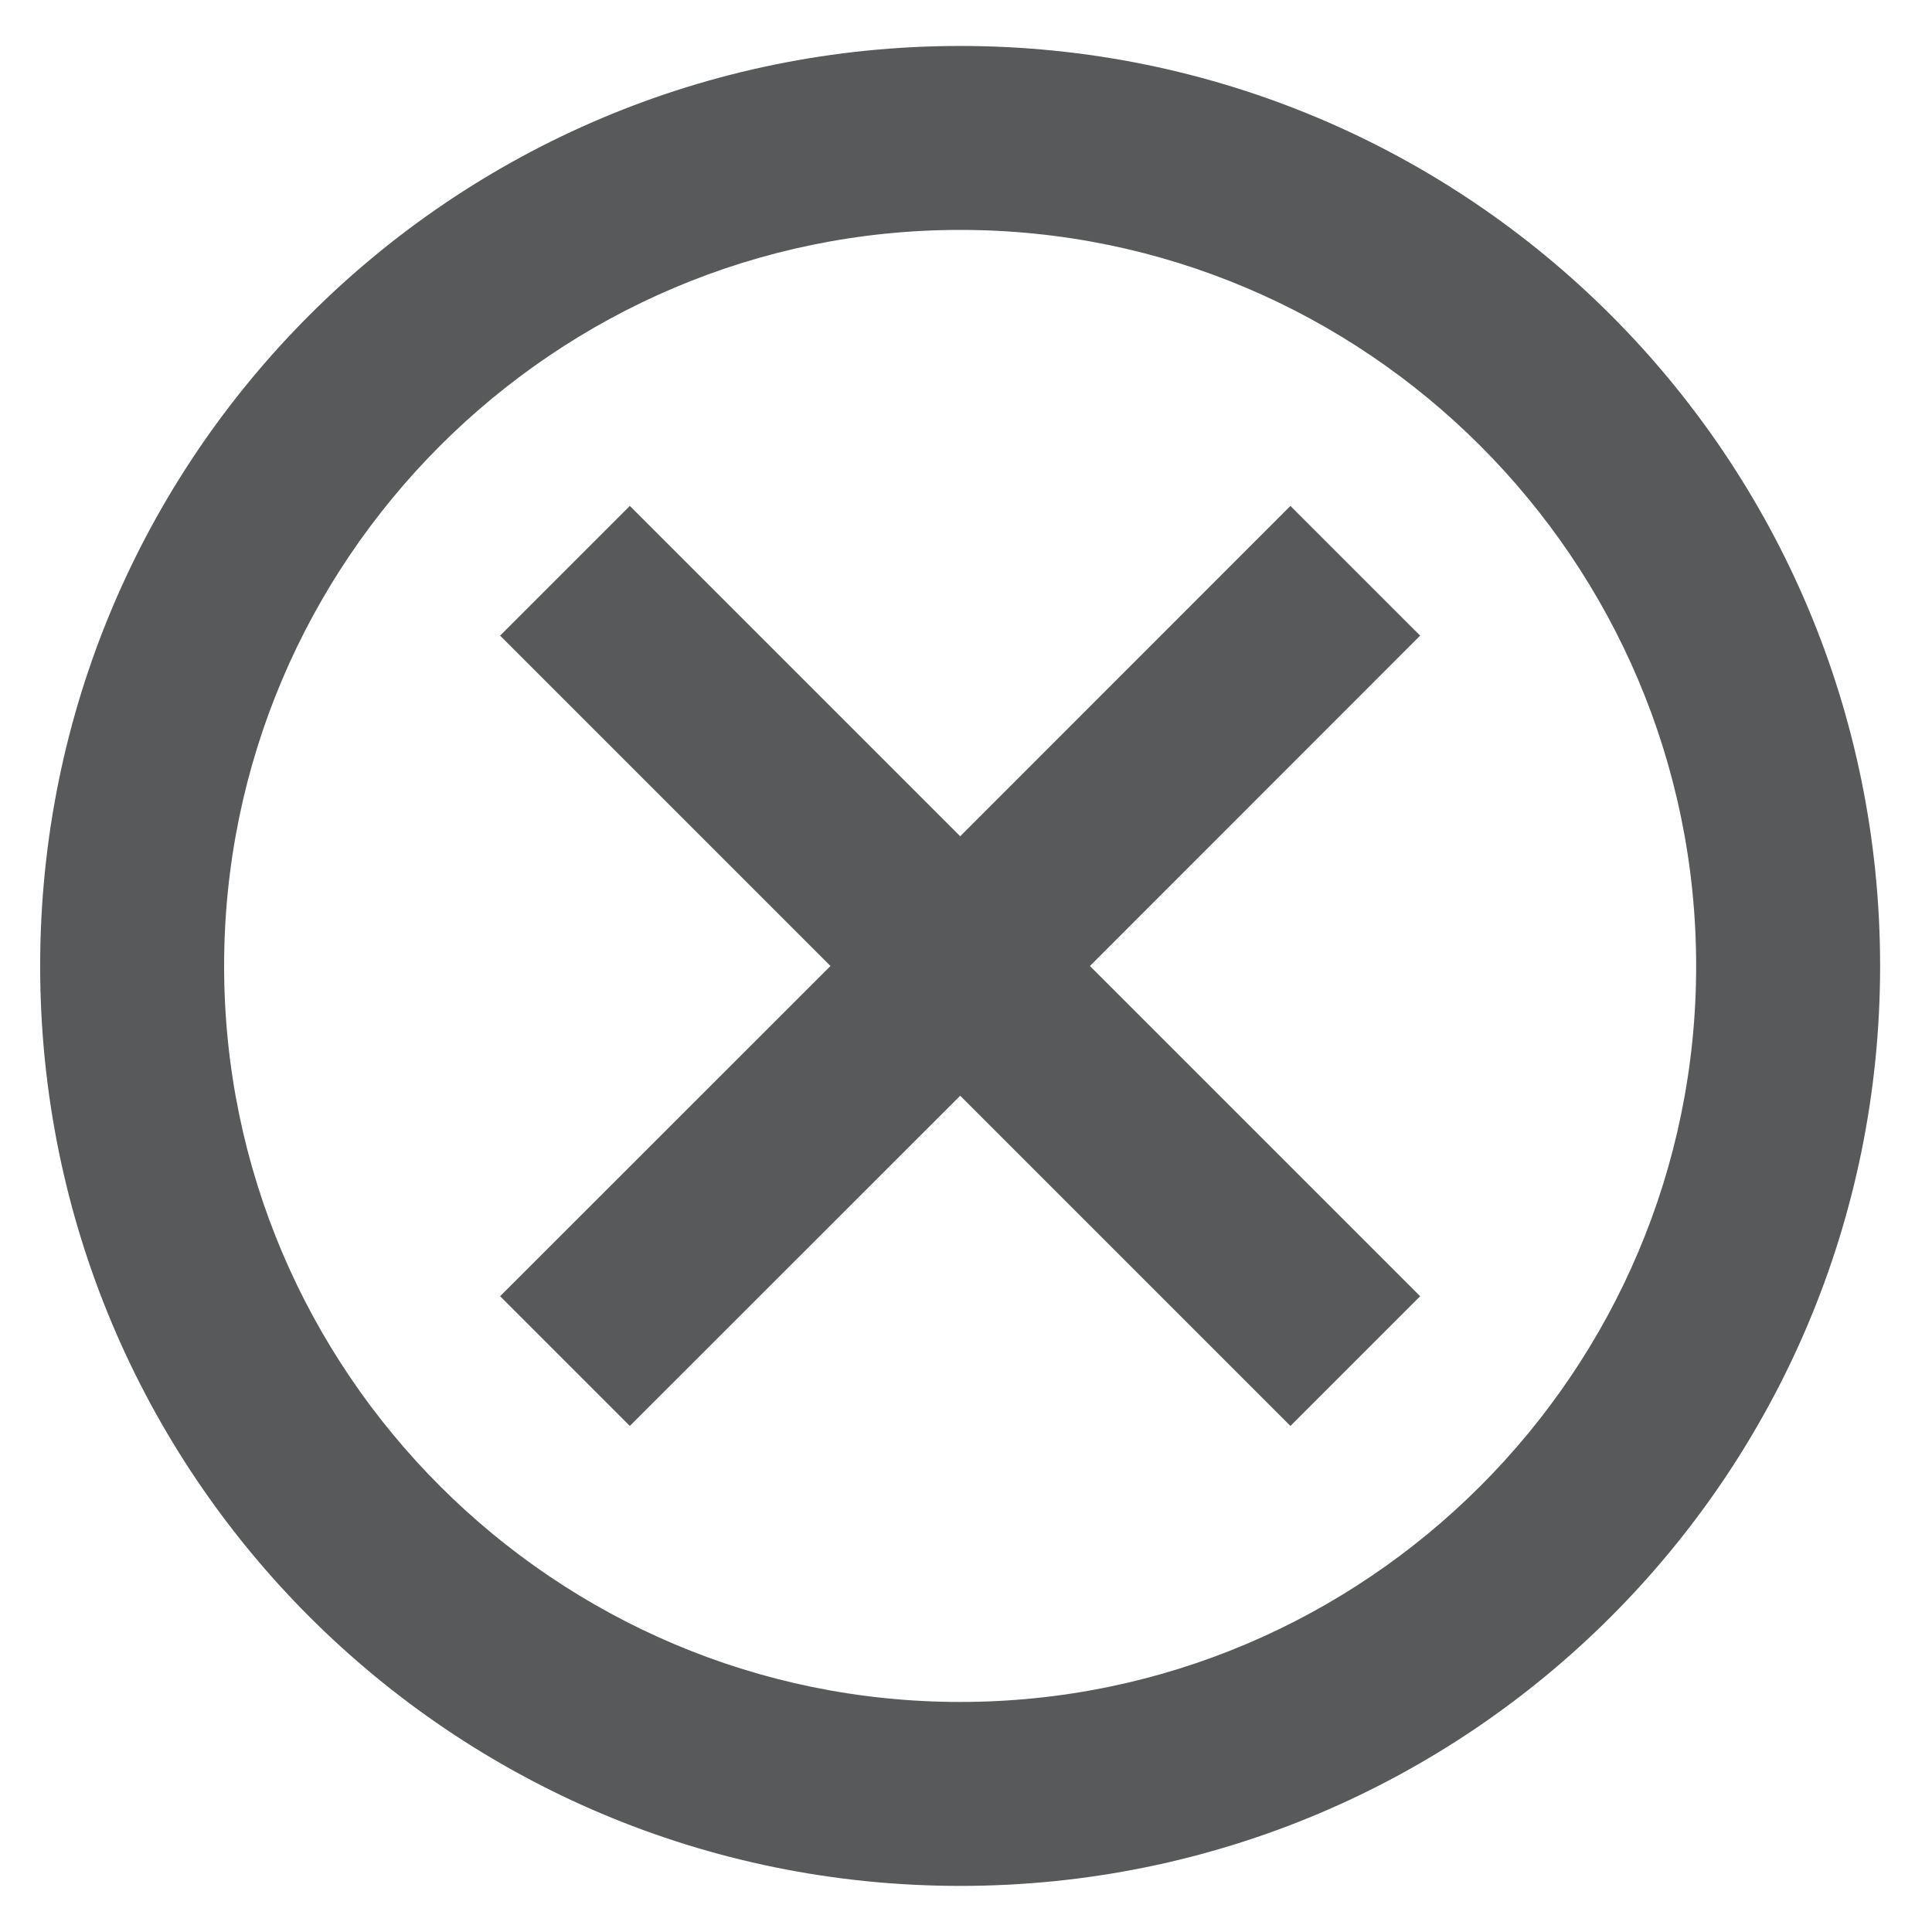 <svg width="14" height="14" viewBox="0 0 14 14" fill="none" xmlns="http://www.w3.org/2000/svg">
<path d="M6.958 0.333C3.271 0.333 0.291 3.313 0.291 7C0.291 10.686 3.271 13.666 6.958 13.666C10.644 13.666 13.624 10.686 13.624 7C13.624 3.313 10.644 0.333 6.958 0.333ZM6.958 12.333C4.018 12.333 1.624 9.94 1.624 7C1.624 4.06 4.018 1.666 6.958 1.666C9.898 1.666 12.291 4.06 12.291 7C12.291 9.94 9.898 12.333 6.958 12.333ZM9.351 3.666L6.958 6.06L4.564 3.666L3.624 4.606L6.018 7L3.624 9.393L4.564 10.333L6.958 7.94L9.351 10.333L10.291 9.393L7.898 7L10.291 4.606L9.351 3.666Z" fill="#58595B"/>
</svg>
